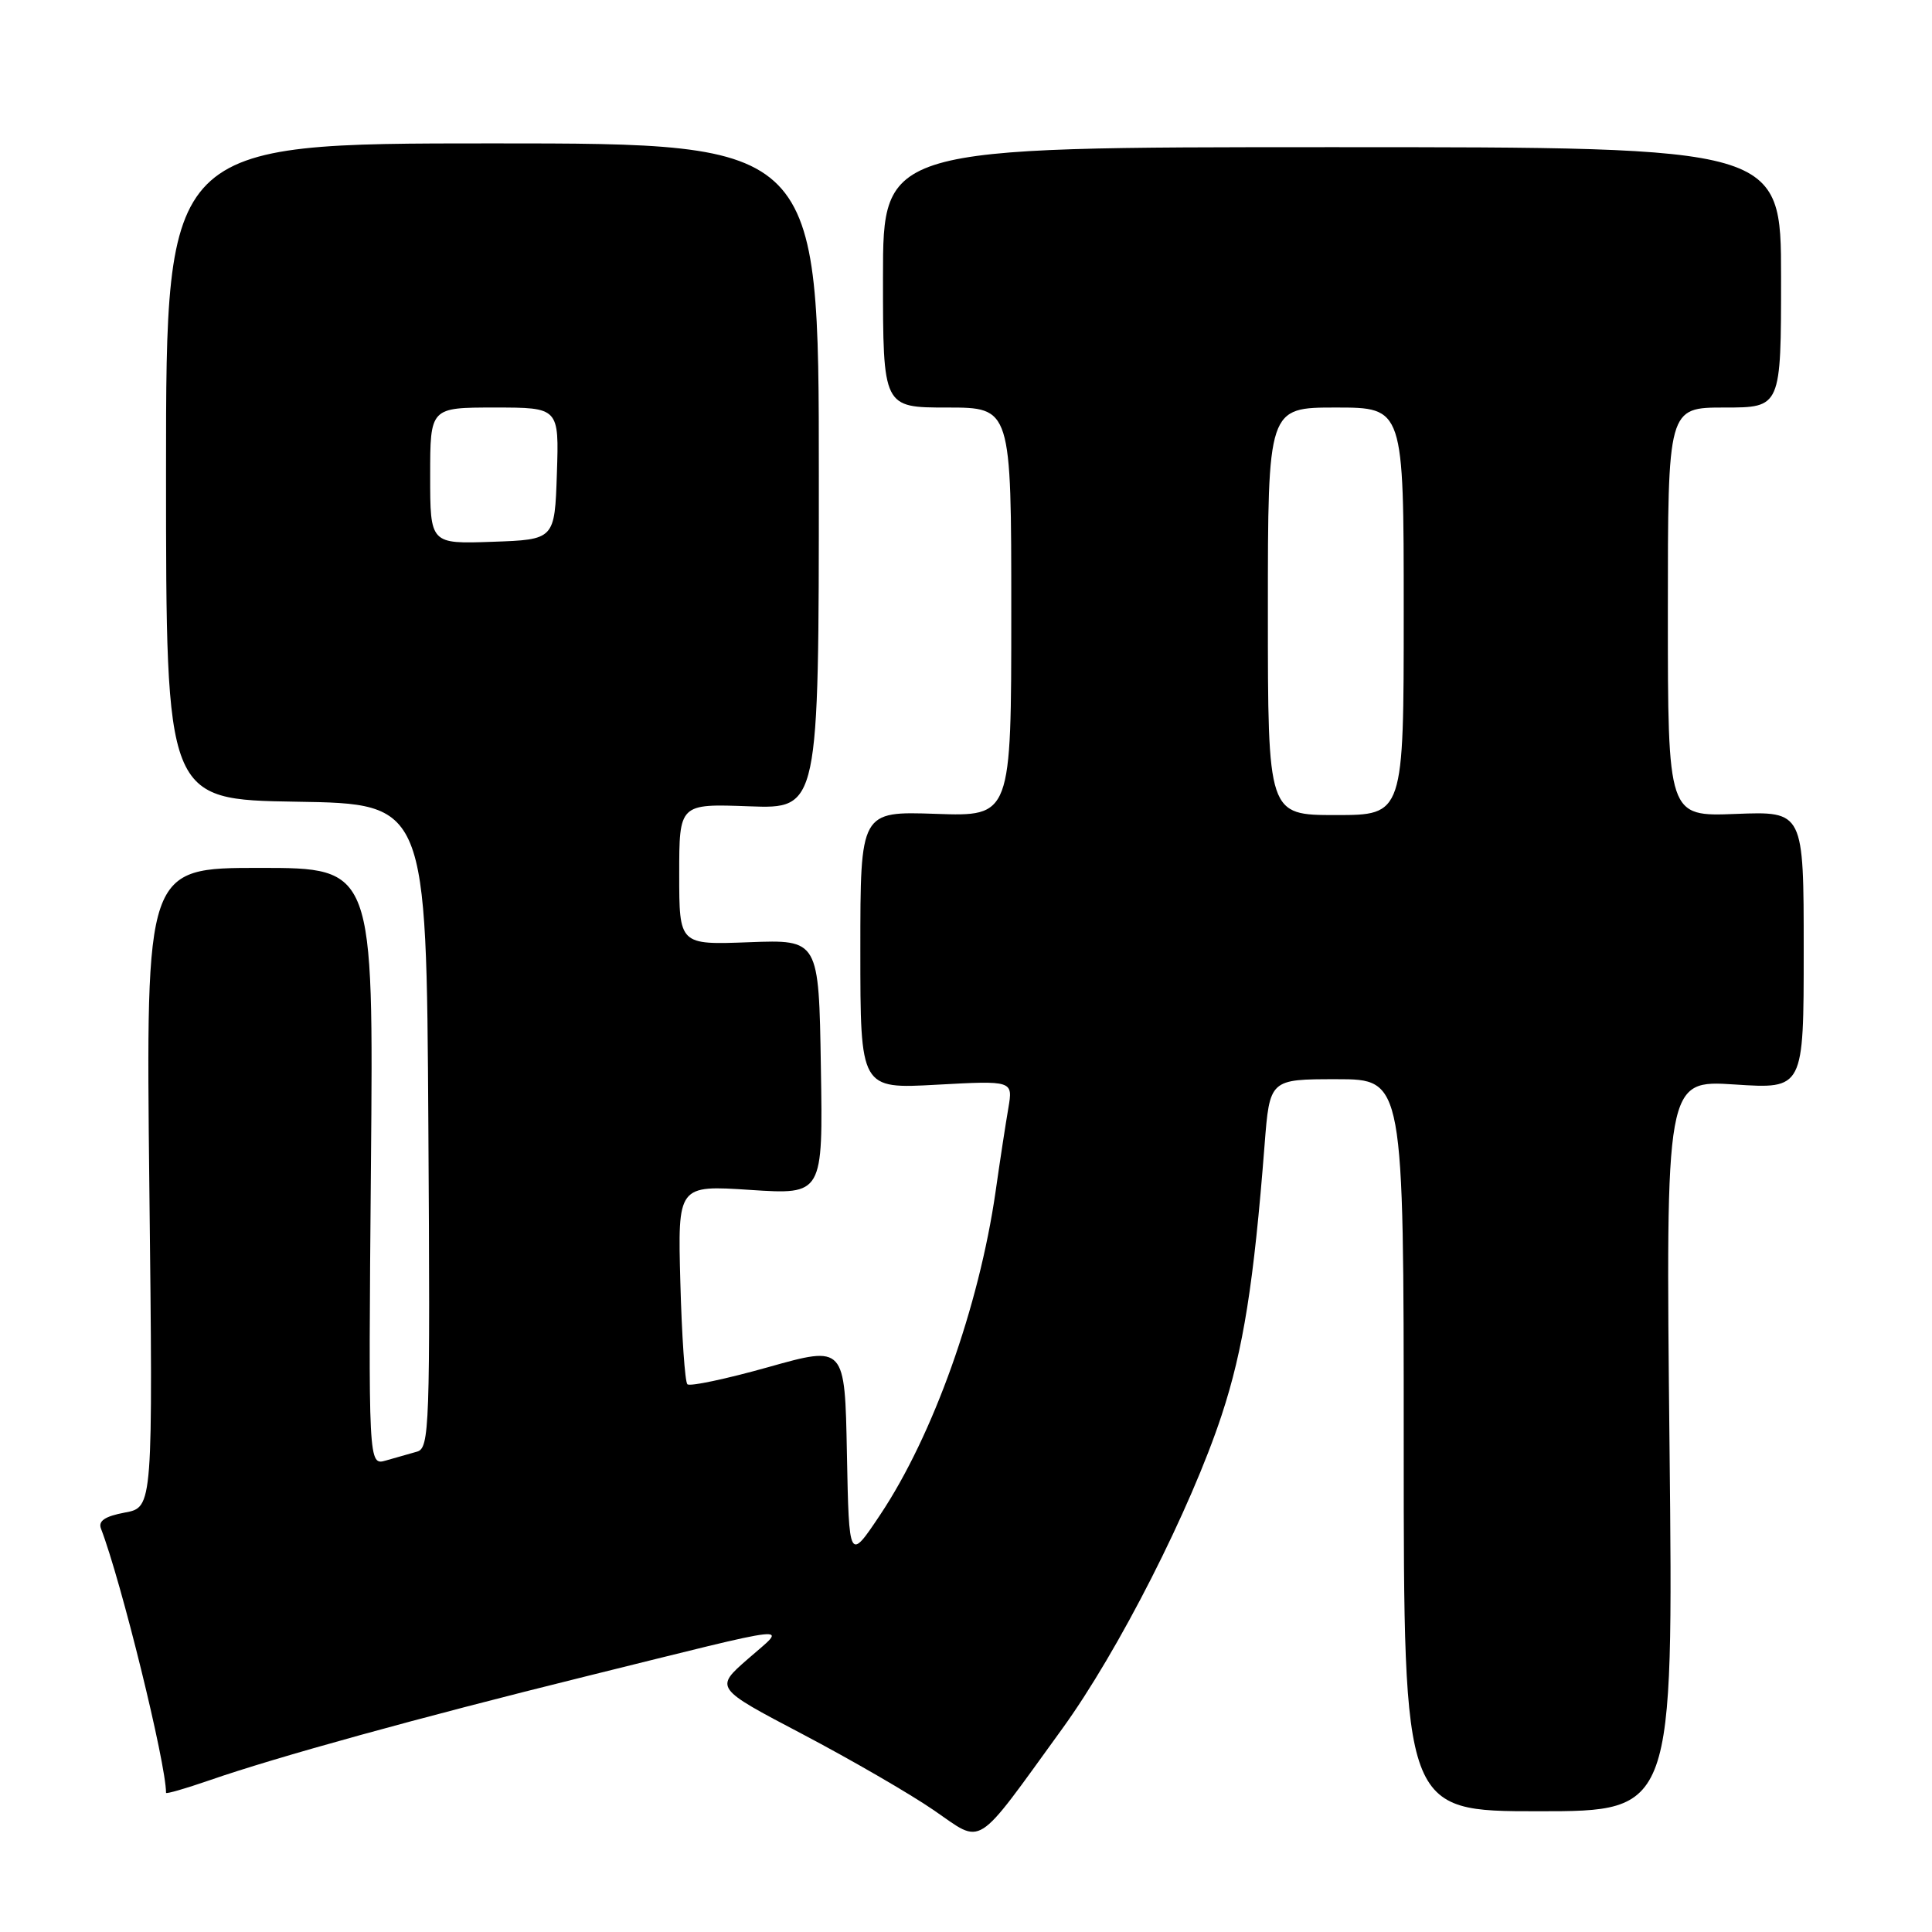 <?xml version="1.0" encoding="UTF-8" standalone="no"?>
<!DOCTYPE svg PUBLIC "-//W3C//DTD SVG 1.1//EN" "http://www.w3.org/Graphics/SVG/1.1/DTD/svg11.dtd" >
<svg xmlns="http://www.w3.org/2000/svg" xmlns:xlink="http://www.w3.org/1999/xlink" version="1.1" viewBox="0 0 256 256">
 <g >
 <path fill="currentColor"
d=" M 140.73 229.10 C 148.19 218.82 157.79 199.93 161.88 187.50 C 164.75 178.79 166.14 170.03 167.56 151.75 C 168.24 143.00 168.24 143.00 177.12 143.00 C 186.00 143.00 186.00 143.00 186.00 191.50 C 186.00 240.00 186.00 240.00 203.86 240.00 C 221.73 240.00 221.73 240.00 221.22 191.56 C 220.71 143.11 220.71 143.11 229.86 143.70 C 239.00 144.30 239.00 144.30 239.00 125.90 C 239.00 107.50 239.00 107.50 230.00 107.85 C 221.00 108.20 221.00 108.20 221.00 81.10 C 221.00 54.00 221.00 54.00 228.50 54.00 C 236.00 54.00 236.00 54.00 236.00 36.75 C 236.00 19.50 236.00 19.50 176.50 19.50 C 117.00 19.50 117.00 19.50 117.00 36.75 C 117.00 54.00 117.00 54.00 125.50 54.00 C 134.00 54.00 134.00 54.00 134.00 81.09 C 134.00 108.19 134.00 108.19 124.00 107.84 C 114.00 107.50 114.00 107.50 114.00 125.90 C 114.00 144.29 114.00 144.29 124.12 143.73 C 134.23 143.18 134.23 143.18 133.61 146.84 C 133.26 148.85 132.50 153.82 131.92 157.89 C 129.72 173.15 123.64 190.21 116.64 200.70 C 112.50 206.90 112.50 206.90 112.22 192.60 C 111.95 178.30 111.95 178.30 101.81 181.15 C 96.23 182.72 91.40 183.74 91.08 183.42 C 90.76 183.10 90.34 177.03 90.15 169.94 C 89.80 157.04 89.80 157.04 99.42 157.67 C 109.05 158.30 109.05 158.30 108.77 141.40 C 108.50 124.50 108.50 124.50 99.25 124.85 C 90.00 125.20 90.00 125.20 90.00 115.85 C 90.00 106.50 90.00 106.50 99.25 106.84 C 108.50 107.18 108.50 107.18 108.50 63.09 C 108.50 19.00 108.50 19.00 65.25 19.00 C 22.00 19.00 22.00 19.00 22.00 62.48 C 22.00 105.95 22.00 105.95 39.25 106.23 C 56.50 106.50 56.50 106.50 56.76 149.18 C 57.01 189.20 56.91 191.89 55.26 192.35 C 54.29 192.62 52.44 193.15 51.15 193.52 C 48.81 194.20 48.81 194.20 49.15 154.60 C 49.50 115.00 49.50 115.00 34.41 115.00 C 19.32 115.00 19.32 115.00 19.79 157.36 C 20.27 199.73 20.27 199.73 16.55 200.42 C 13.90 200.92 12.99 201.53 13.38 202.55 C 16.07 209.55 22.00 233.65 22.00 237.56 C 22.00 237.74 24.59 236.99 27.75 235.90 C 36.58 232.83 55.44 227.62 77.50 222.16 C 106.46 214.99 104.34 215.22 99.10 219.82 C 94.69 223.67 94.69 223.67 106.33 229.78 C 112.73 233.15 120.56 237.68 123.73 239.86 C 130.37 244.41 129.00 245.28 140.73 229.10 Z  M 168.00 81.00 C 168.00 54.00 168.00 54.00 177.00 54.00 C 186.00 54.00 186.00 54.00 186.00 81.00 C 186.00 108.00 186.00 108.00 177.00 108.00 C 168.00 108.00 168.00 108.00 168.00 81.00 Z  M 57.00 63.04 C 57.00 54.00 57.00 54.00 65.54 54.00 C 74.08 54.00 74.08 54.00 73.79 62.75 C 73.50 71.50 73.50 71.50 65.25 71.79 C 57.00 72.08 57.00 72.08 57.00 63.04 Z "/>
</g>
</svg>